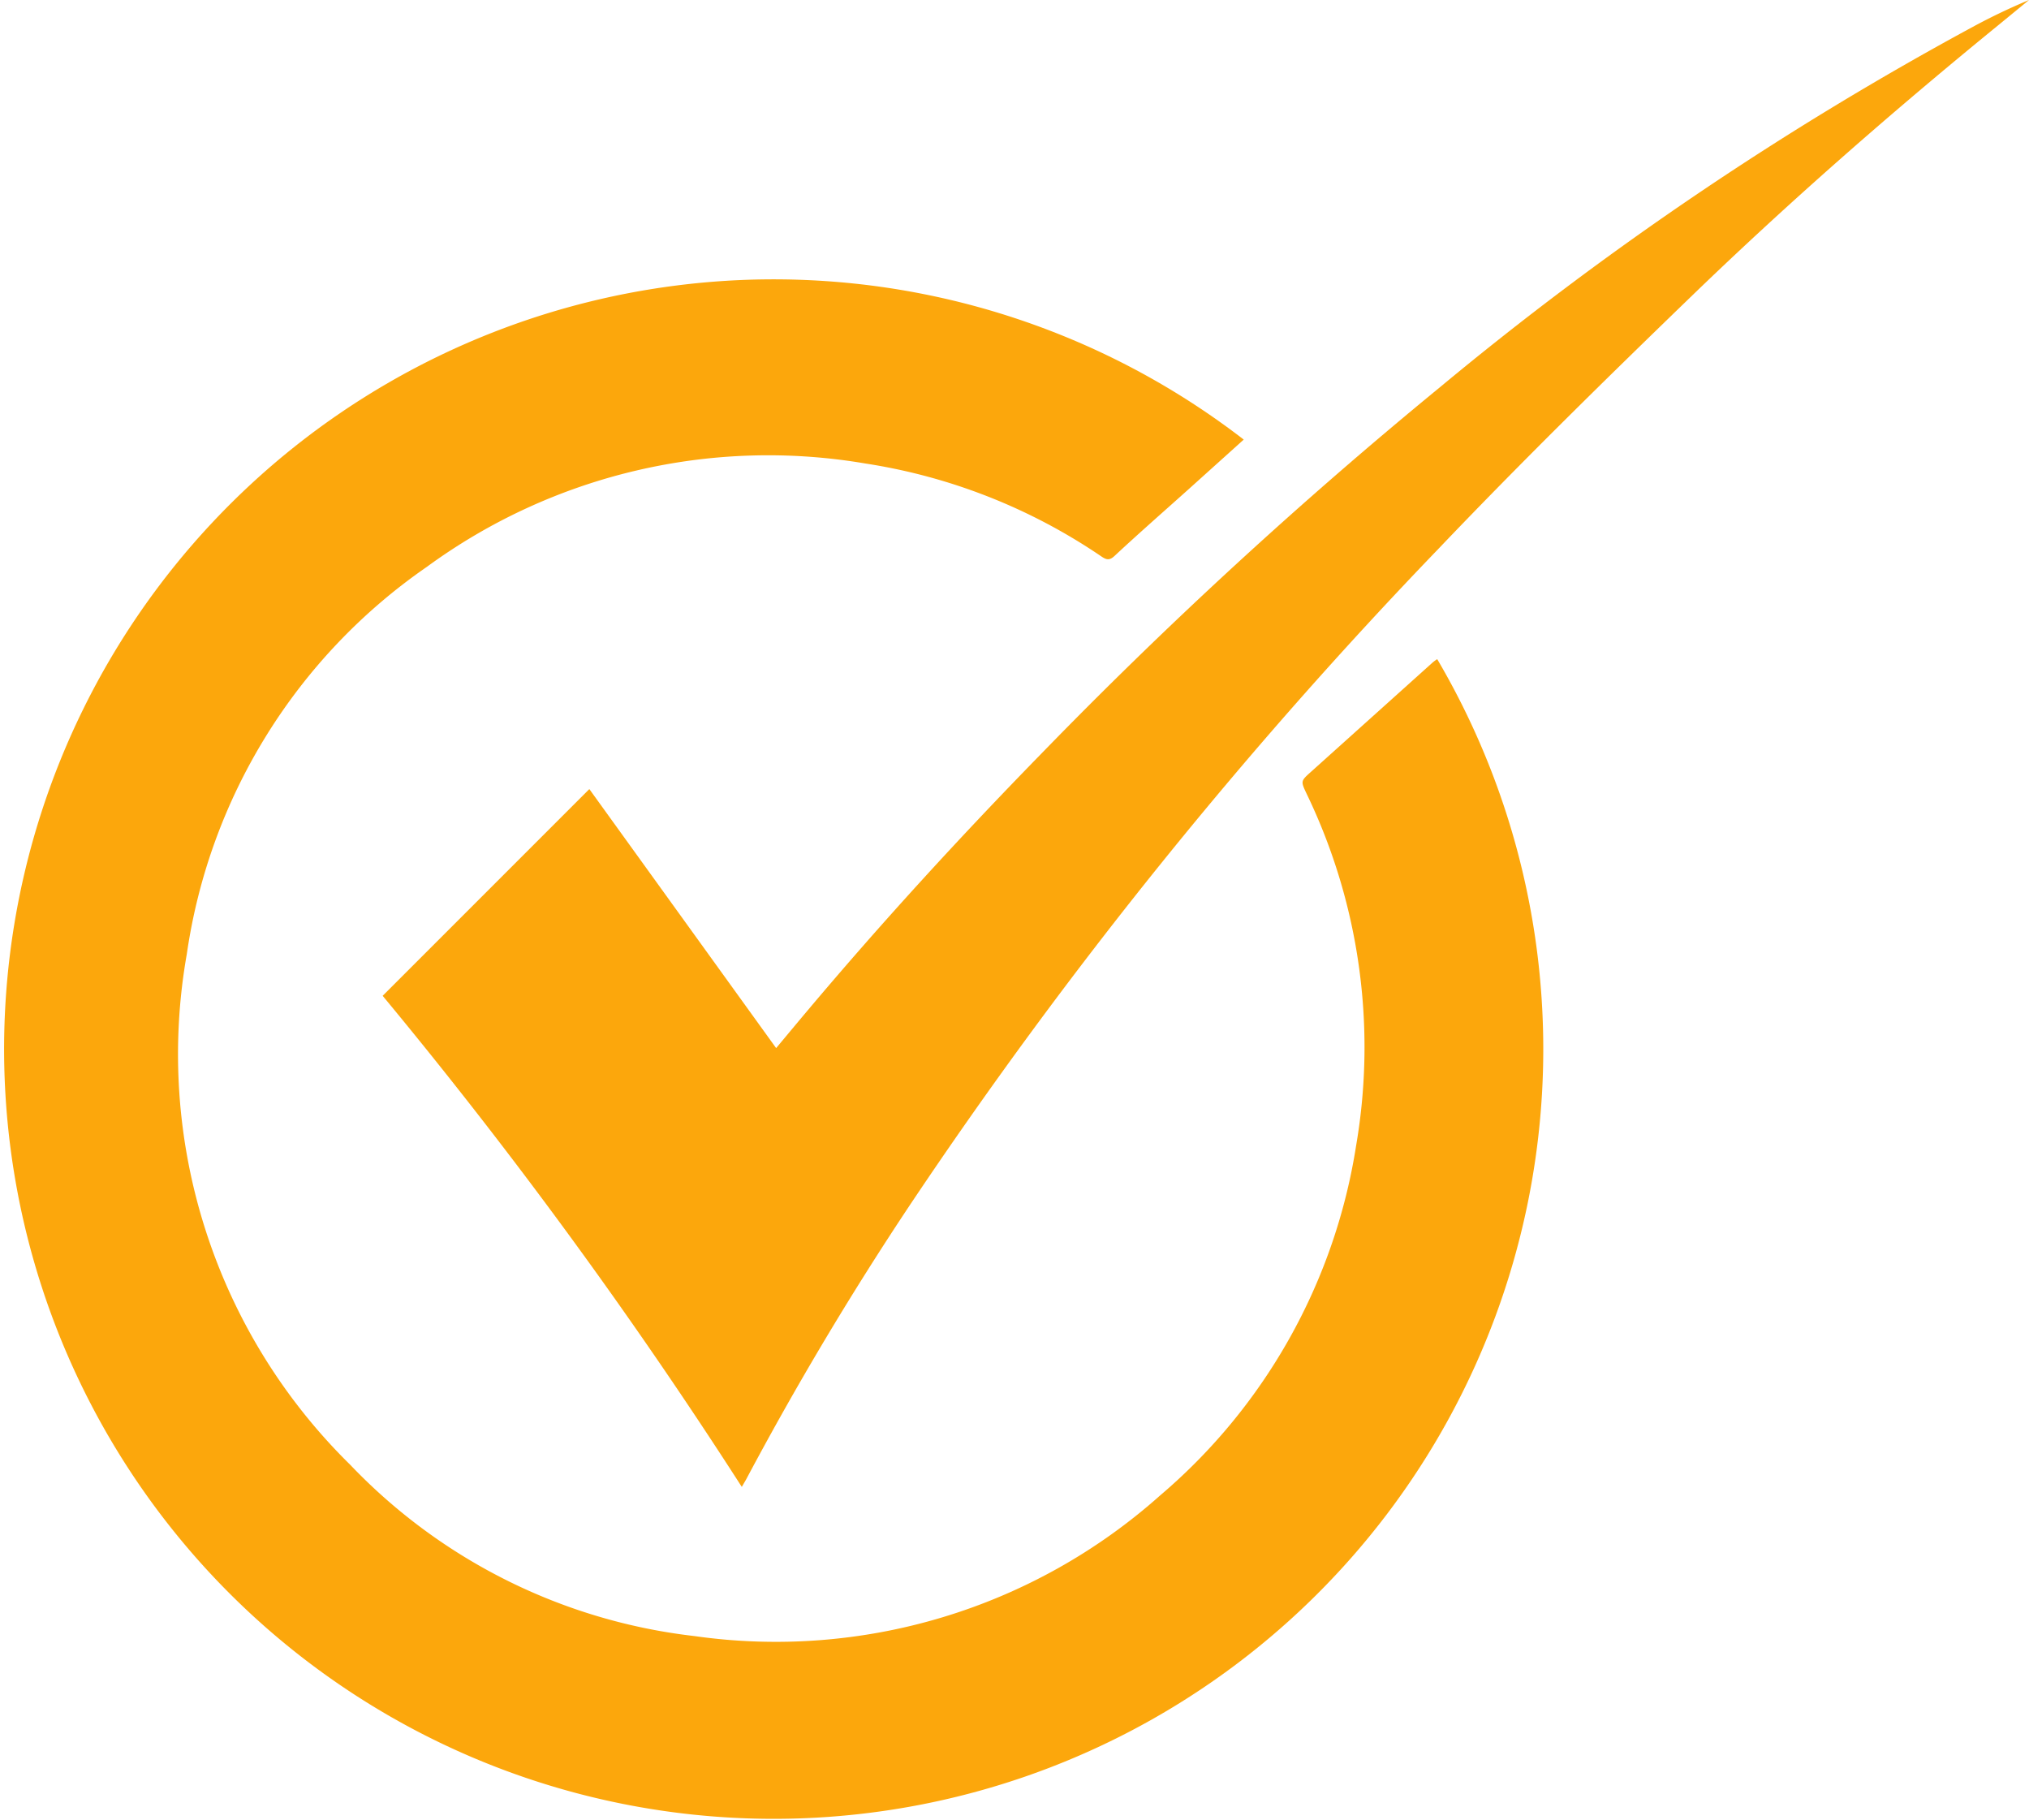 <svg xmlns="http://www.w3.org/2000/svg" width="33.378" height="29.938" viewBox="0 0 33.378 29.938"><defs><style>.a{fill:#fca70c;}</style></defs><g transform="translate(-0.002)"><g transform="translate(0.002)"><path class="a" d="M23.563,78.679l-1.989,1.787c-.176.158-.177.155-.077.367a9.589,9.589,0,0,1,.813,5.791,9.464,9.464,0,0,1-3.224,5.749,9.5,9.5,0,0,1-7.662,2.312,9.291,9.291,0,0,1-5.66-2.816,9.464,9.464,0,0,1-2.689-8.4A9.368,9.368,0,0,1,7.024,77.1a9.512,9.512,0,0,1,7.213-1.7,9.448,9.448,0,0,1,3.885,1.53c.081.055.132.067.213-.008.4-.373.818-.738,1.227-1.105l.9-.81a12.66,12.66,0,1,0,3.183,3.611C23.608,78.641,23.586,78.659,23.563,78.679Z" transform="translate(-0.002 -67.777)"/><path class="a" d="M126.207.441a53.661,53.661,0,0,0-8.764,5.925,78.859,78.859,0,0,0-6.574,6.043c-1.322,1.354-2.6,2.748-3.823,4.2-.174.206-.346.414-.526.629l-3.073-4.26-3.4,3.4a82.831,82.831,0,0,1,5.908,8.077c.03-.052.054-.092.076-.132q1.239-2.328,2.7-4.52a78.378,78.378,0,0,1,8.693-10.786c1.342-1.407,2.731-2.77,4.129-4.122,1.621-1.567,3.319-3.051,5.066-4.476L127.13,0a10.19,10.19,0,0,0-.923.441Z" transform="translate(-93.752)"/></g></g></svg>